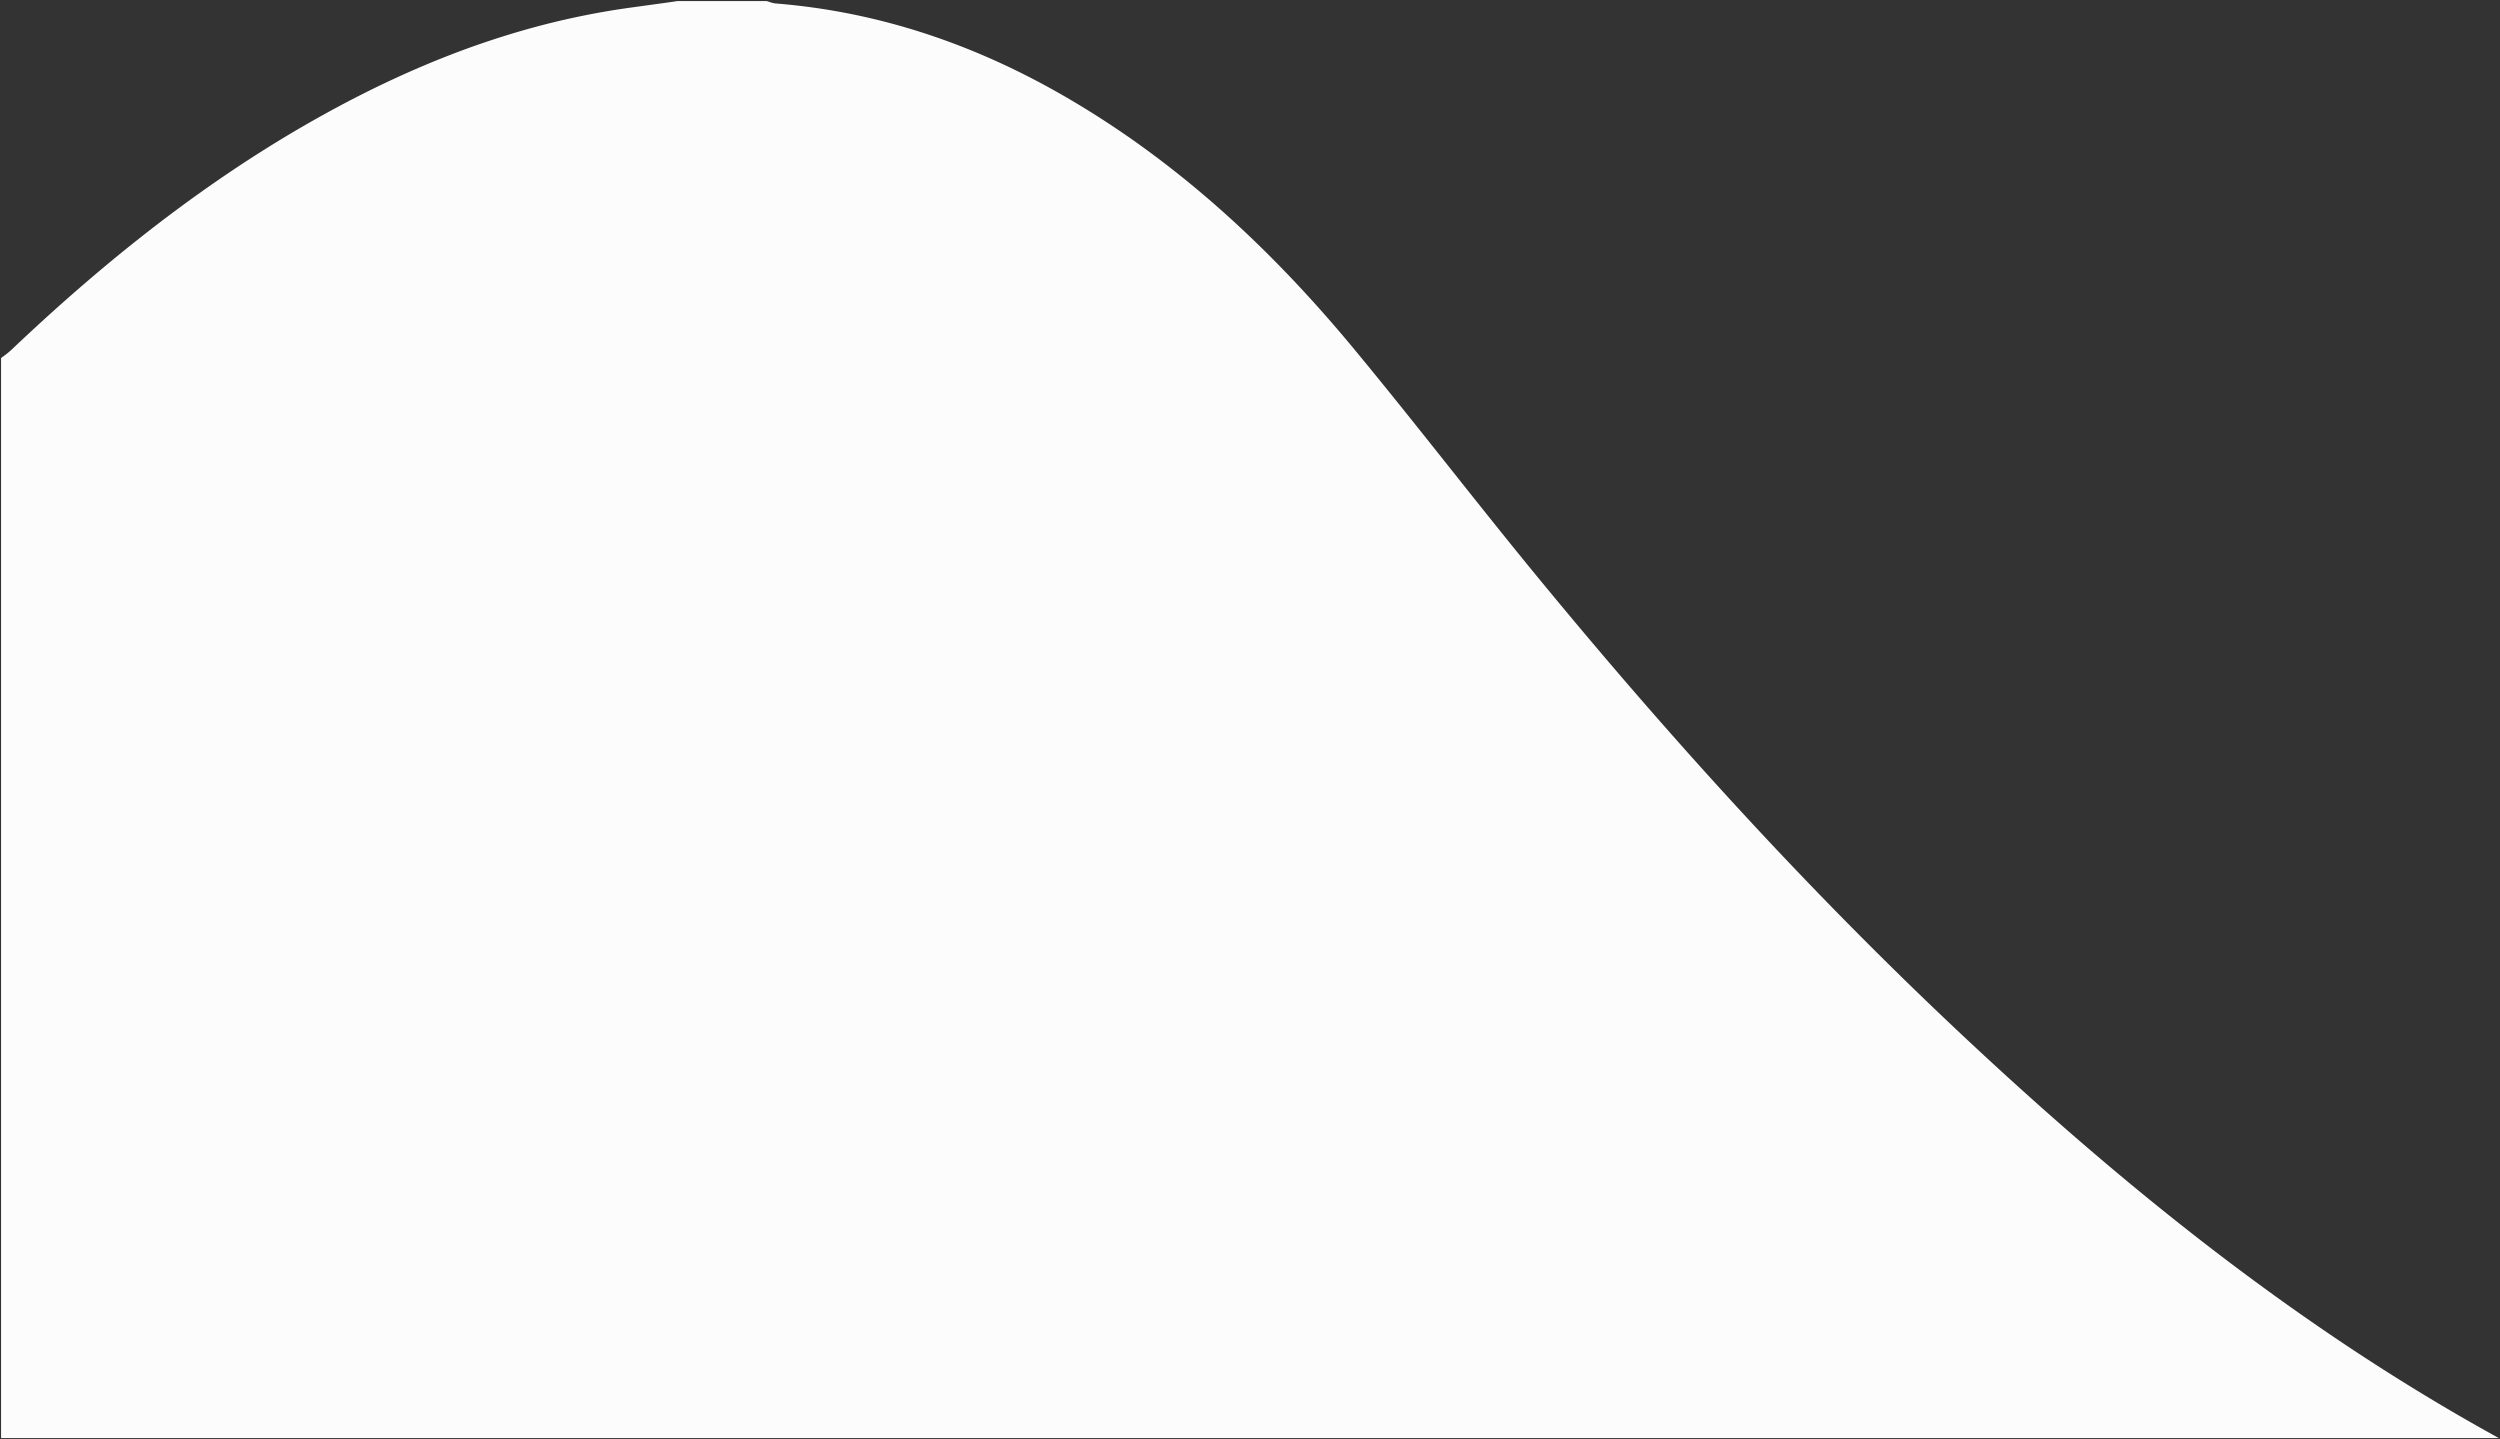 <svg xmlns="http://www.w3.org/2000/svg" width="1172.603" height="675.002" viewBox="0 0 1172.603 675.002">
  <rect x="0" y="0" width="1172.603" height="675.002" fill="#333333" stroke="none"/>
  <defs>
    <style>
      .cls-1 {
        fill: #fcfcfc;
        stroke: rgba(0,0,0,0);
      }
    </style>
  </defs>
  <path id="Subtraction_1" data-name="Subtraction 1" class="cls-1" d="M1171.519,674,0,674V167.463c.483-.38.984-.756,1.469-1.12a33.943,33.943,0,0,0,3.7-3.069c21.117-20.006,41.214-37.459,61.438-53.357C77.447,101.4,88.424,93.268,99.237,85.745c11.293-7.856,22.79-15.312,34.172-22.161,12.484-7.493,24.952-14.372,37.059-20.446,12.822-6.433,25.718-12.2,38.33-17.153A400,400,0,0,1,248.607,12.69,363.861,363.861,0,0,1,290.1,3.82c4.565-.679,9.162-1.3,13.608-1.909S312.759.679,317.325,0h41.76c.451.123.91.276,1.354.424a12.384,12.384,0,0,0,2.711.685A302.919,302.919,0,0,1,398.525,6.04a308.166,308.166,0,0,1,34.117,8.917A327.926,327.926,0,0,1,465.58,27.639c10.624,4.755,21.337,10.215,31.842,16.229A429.725,429.725,0,0,1,535.8,68.7c11.952,8.662,23.846,18.207,35.35,28.369,10.99,9.707,21.982,20.294,32.671,31.465,10.138,10.6,20.345,22.076,30.338,34.122,15.459,18.668,30.771,37.931,45.578,56.559s30.118,37.891,45.58,56.562c69.019,83.6,135.948,155.1,204.611,218.6,39.111,36.186,75.819,67.228,112.221,94.9,19.909,15.133,40.015,29.444,59.76,42.534,20.789,13.782,41.921,26.705,62.809,38.41,2.26,1.267,4.549,2.538,6.8,3.777Z" transform="translate(0.5 0.5)"/>
</svg>
